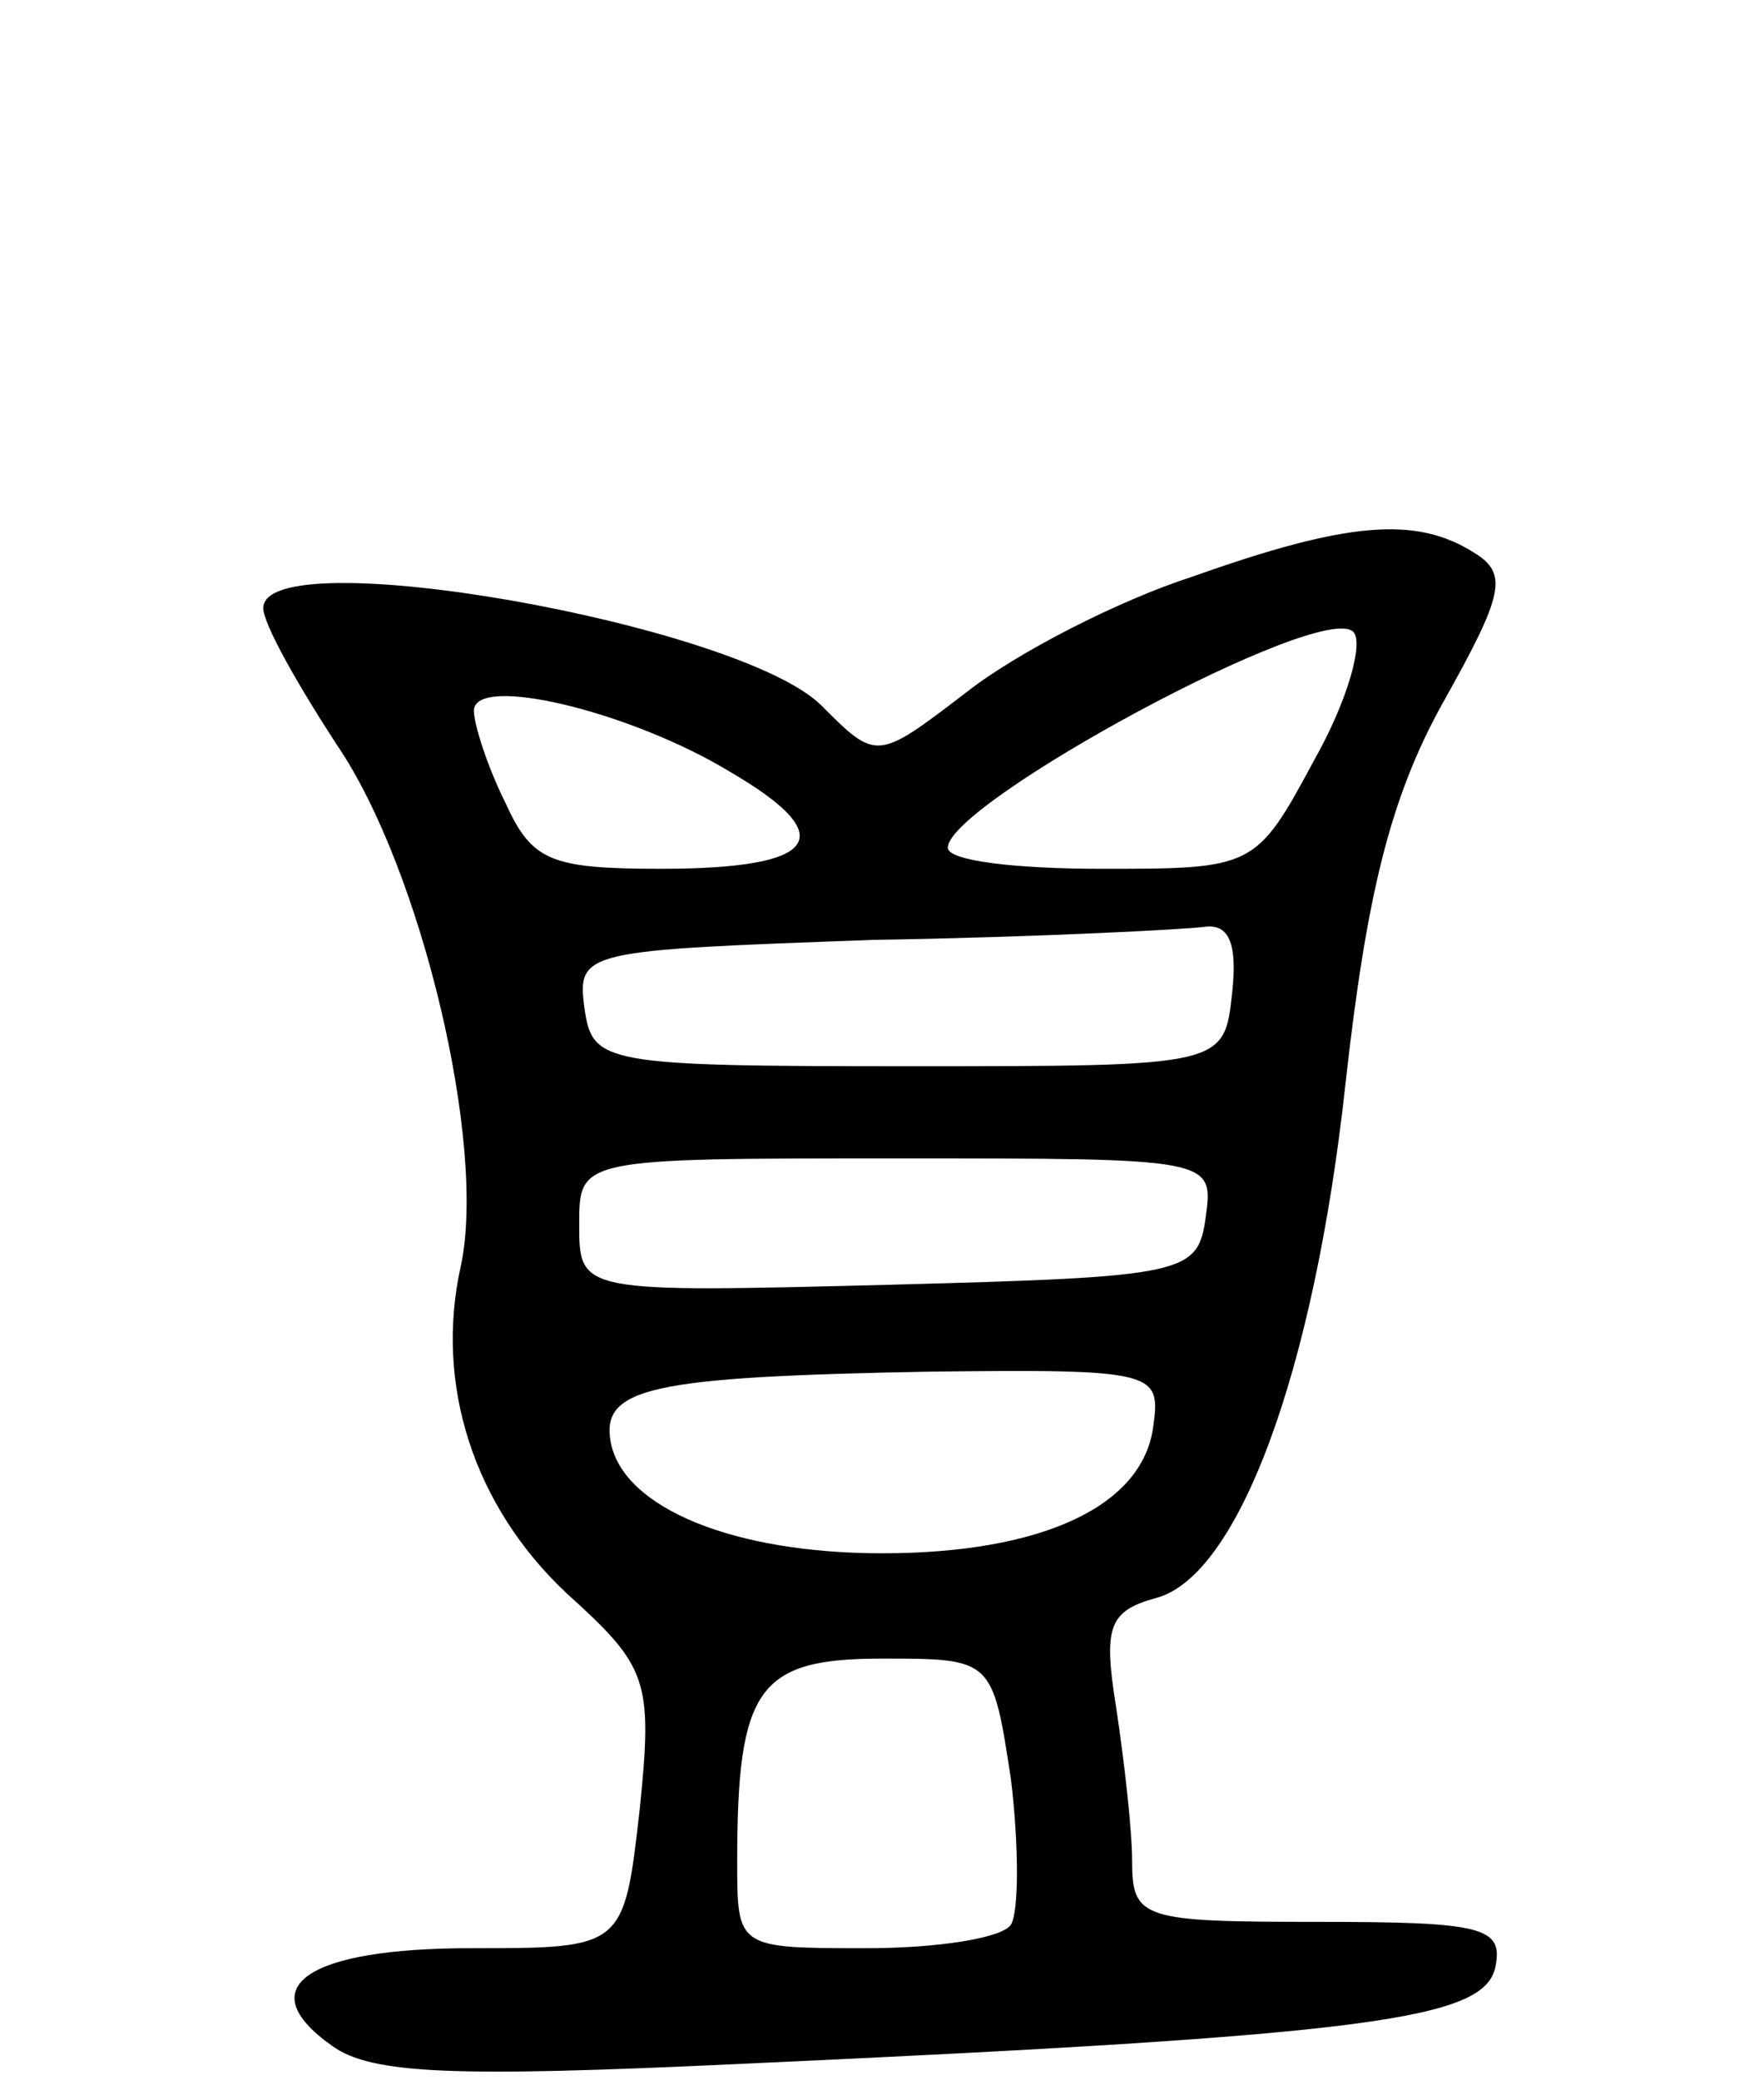 <svg version="1.0" xmlns="http://www.w3.org/2000/svg"
 width="67pt" height="79pt" viewBox="0 0 67 79"
 preserveAspectRatio="xMidYMid meet">
<g transform="translate(0,79) scale(0.1,-0.1)"
fill="#000000" stroke="none">
<path d="M453 571 c-28 -9 -67 -29 -86 -44 -34 -26 -34 -26 -55 -5 -31 31
-212 63 -212 37 0 -6 13 -29 28 -52 32 -47 57 -152 47 -198 -10 -45 5 -91 40
-124 31 -28 33 -33 28 -82 -6 -53 -6 -53 -64 -53 -63 0 -84 -15 -53 -37 15
-11 47 -12 154 -7 242 11 284 17 288 37 3 15 -5 17 -67 17 -67 0 -71 1 -71 23
0 12 -3 38 -6 58 -5 31 -3 37 15 42 31 8 60 85 72 195 8 72 17 109 37 145 23
41 25 49 12 57 -22 14 -48 12 -107 -9z m46 -70 c-22 -41 -23 -41 -81 -41 -32
0 -58 3 -58 8 0 17 142 94 154 82 4 -4 -2 -26 -15 -49z m-222 -4 c43 -25 34
-37 -26 -37 -42 0 -49 3 -59 25 -7 14 -12 30 -12 35 0 14 59 0 97 -23z m191
-84 c-3 -28 -3 -28 -123 -28 -116 0 -120 1 -123 22 -3 22 0 22 110 26 62 1
119 4 126 5 9 1 12 -7 10 -25z m-10 -85 c-3 -22 -7 -23 -120 -26 -118 -3 -118
-3 -118 23 0 25 0 25 121 25 119 0 120 0 117 -22z m-20 -80 c-4 -30 -42 -48
-103 -48 -56 0 -98 17 -103 42 -4 21 15 25 121 27 86 1 88 0 85 -21z m-54
-134 c3 -25 3 -50 0 -55 -3 -5 -27 -9 -55 -9 -49 0 -49 0 -49 33 0 66 8 77 55
77 42 0 42 0 49 -46z"/>
</g>
</svg>
